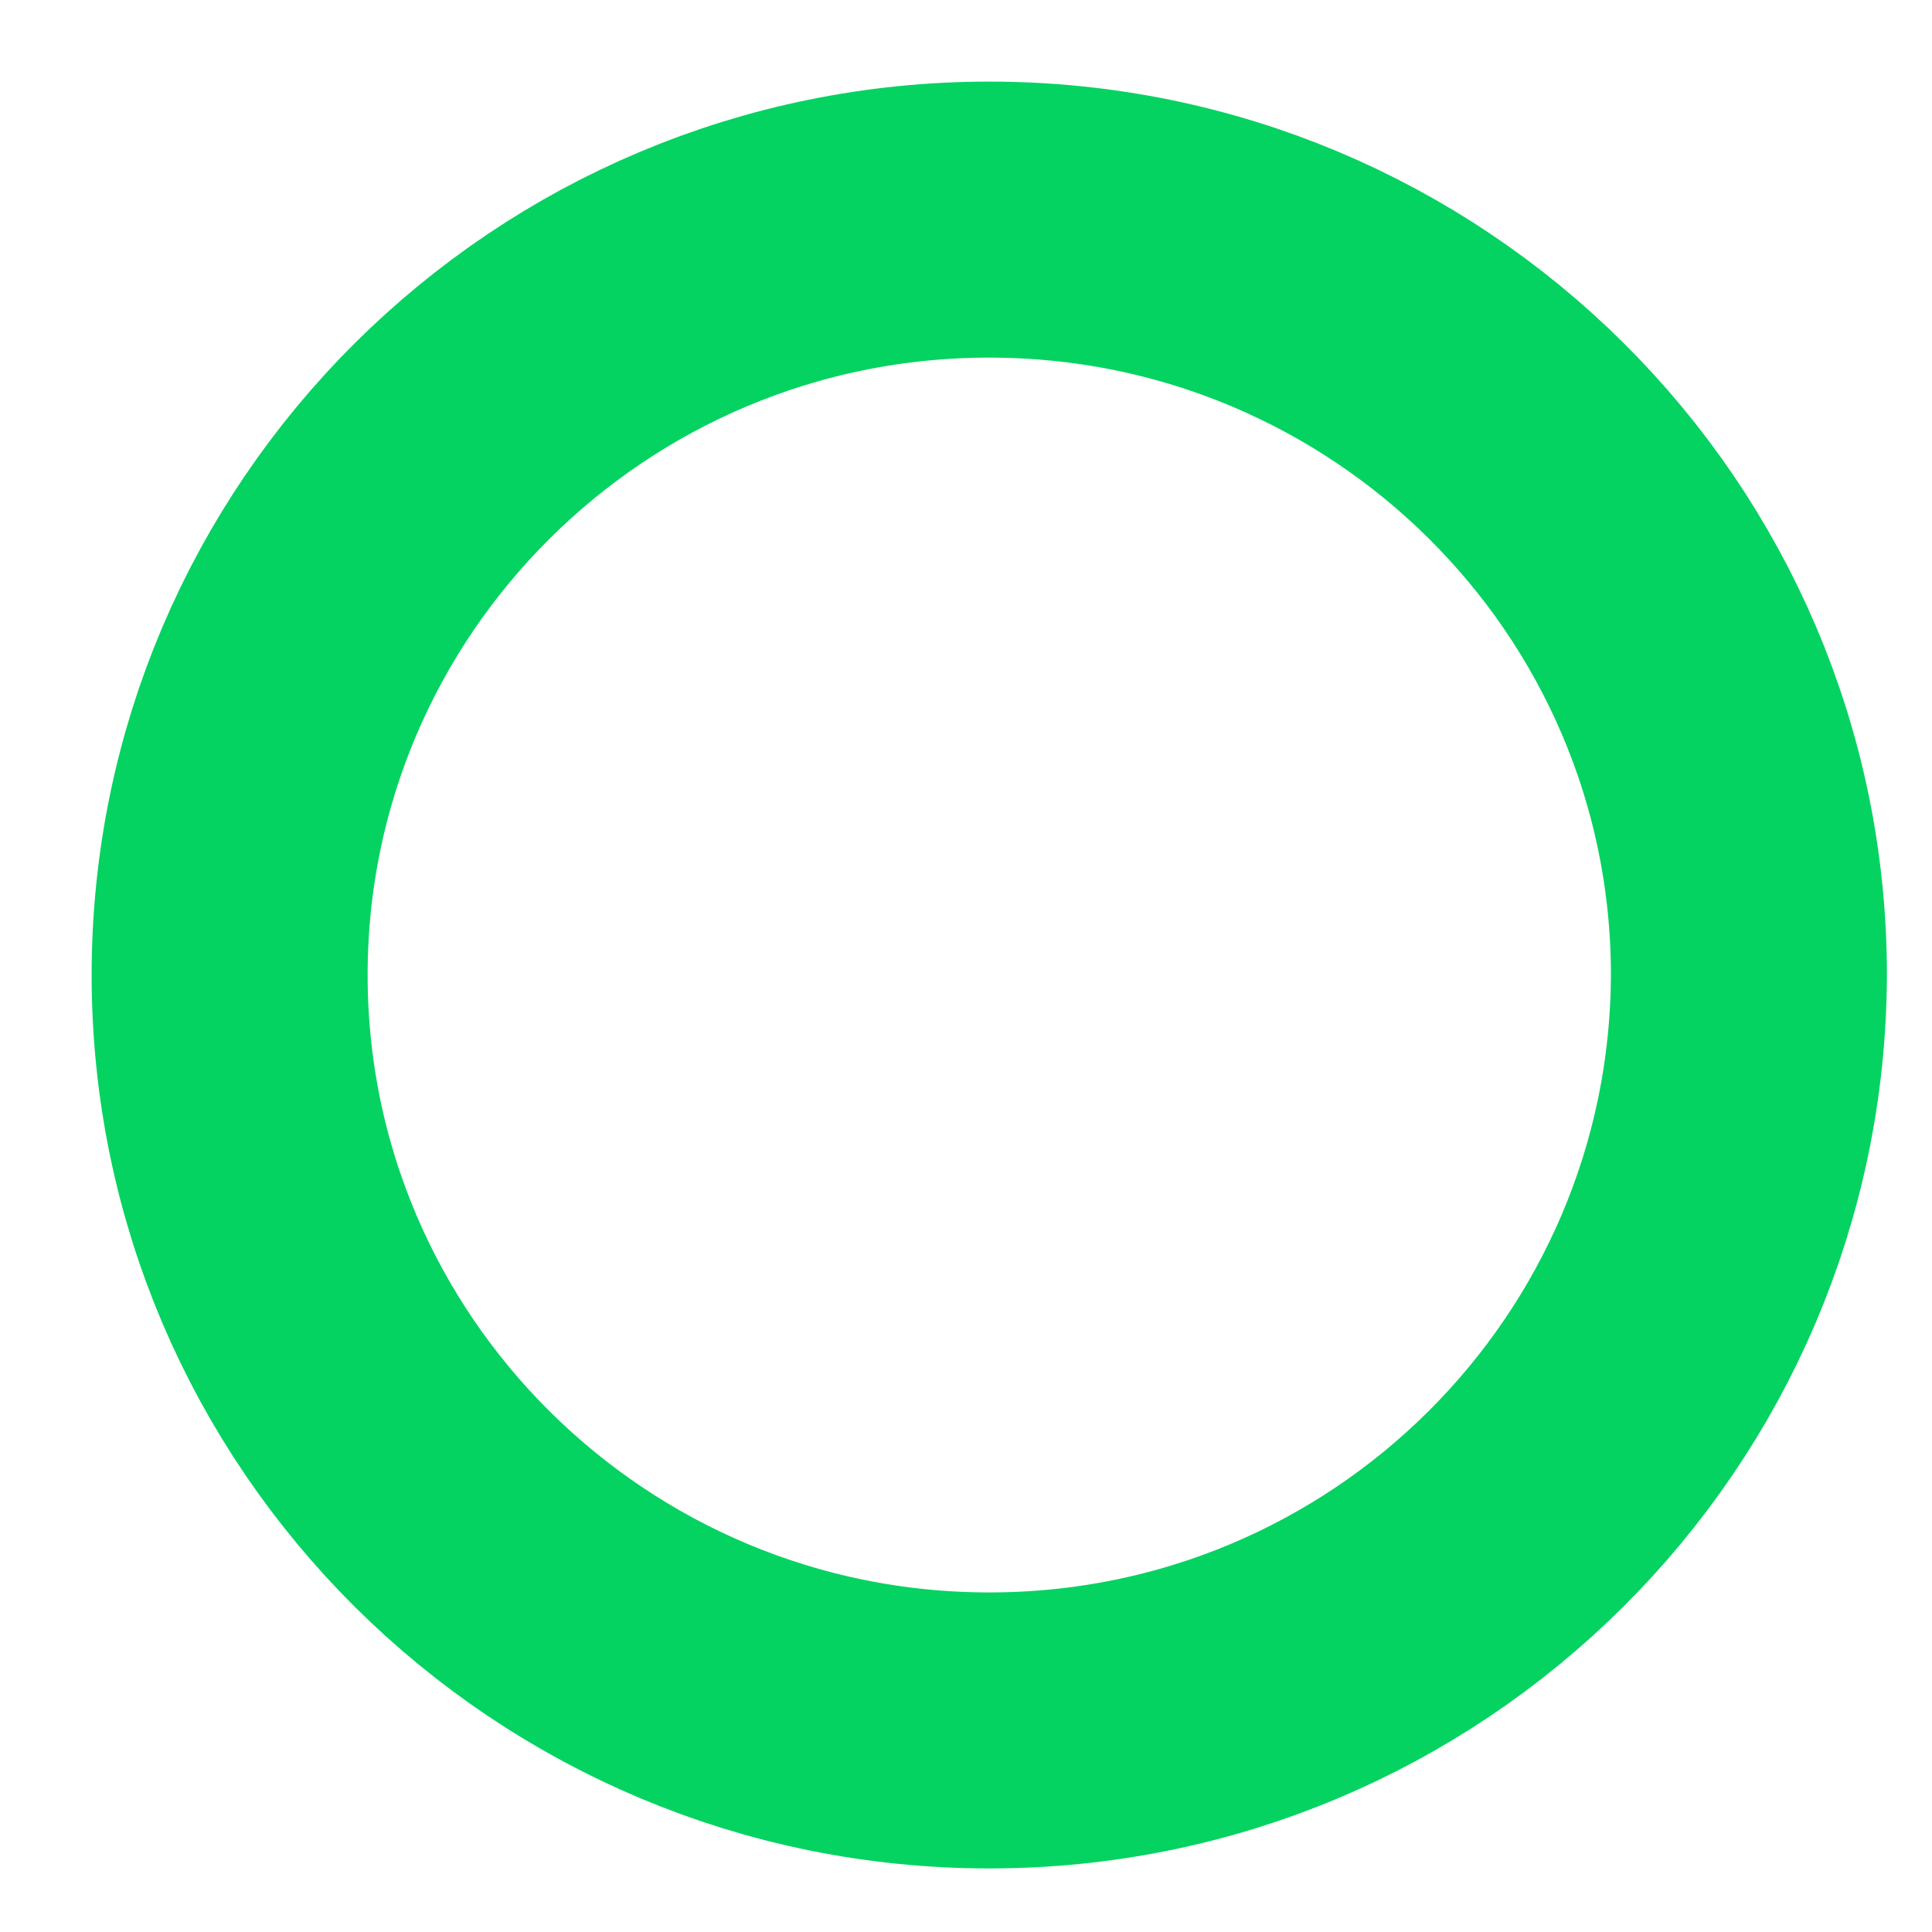<svg width="21" height="21" viewBox="0 0 21 21" fill="none" xmlns="http://www.w3.org/2000/svg">
<path d="M10.753 18.809C6.203 18.809 2.496 15.138 2.496 10.598C2.496 6.073 6.187 2.387 10.753 2.387C15.303 2.387 19.01 6.057 19.01 10.598C18.994 15.138 15.303 18.809 10.753 18.809Z" stroke="#04D361" stroke-width="3" stroke-miterlimit="10" stroke-linecap="round" stroke-linejoin="round"/>
</svg>
